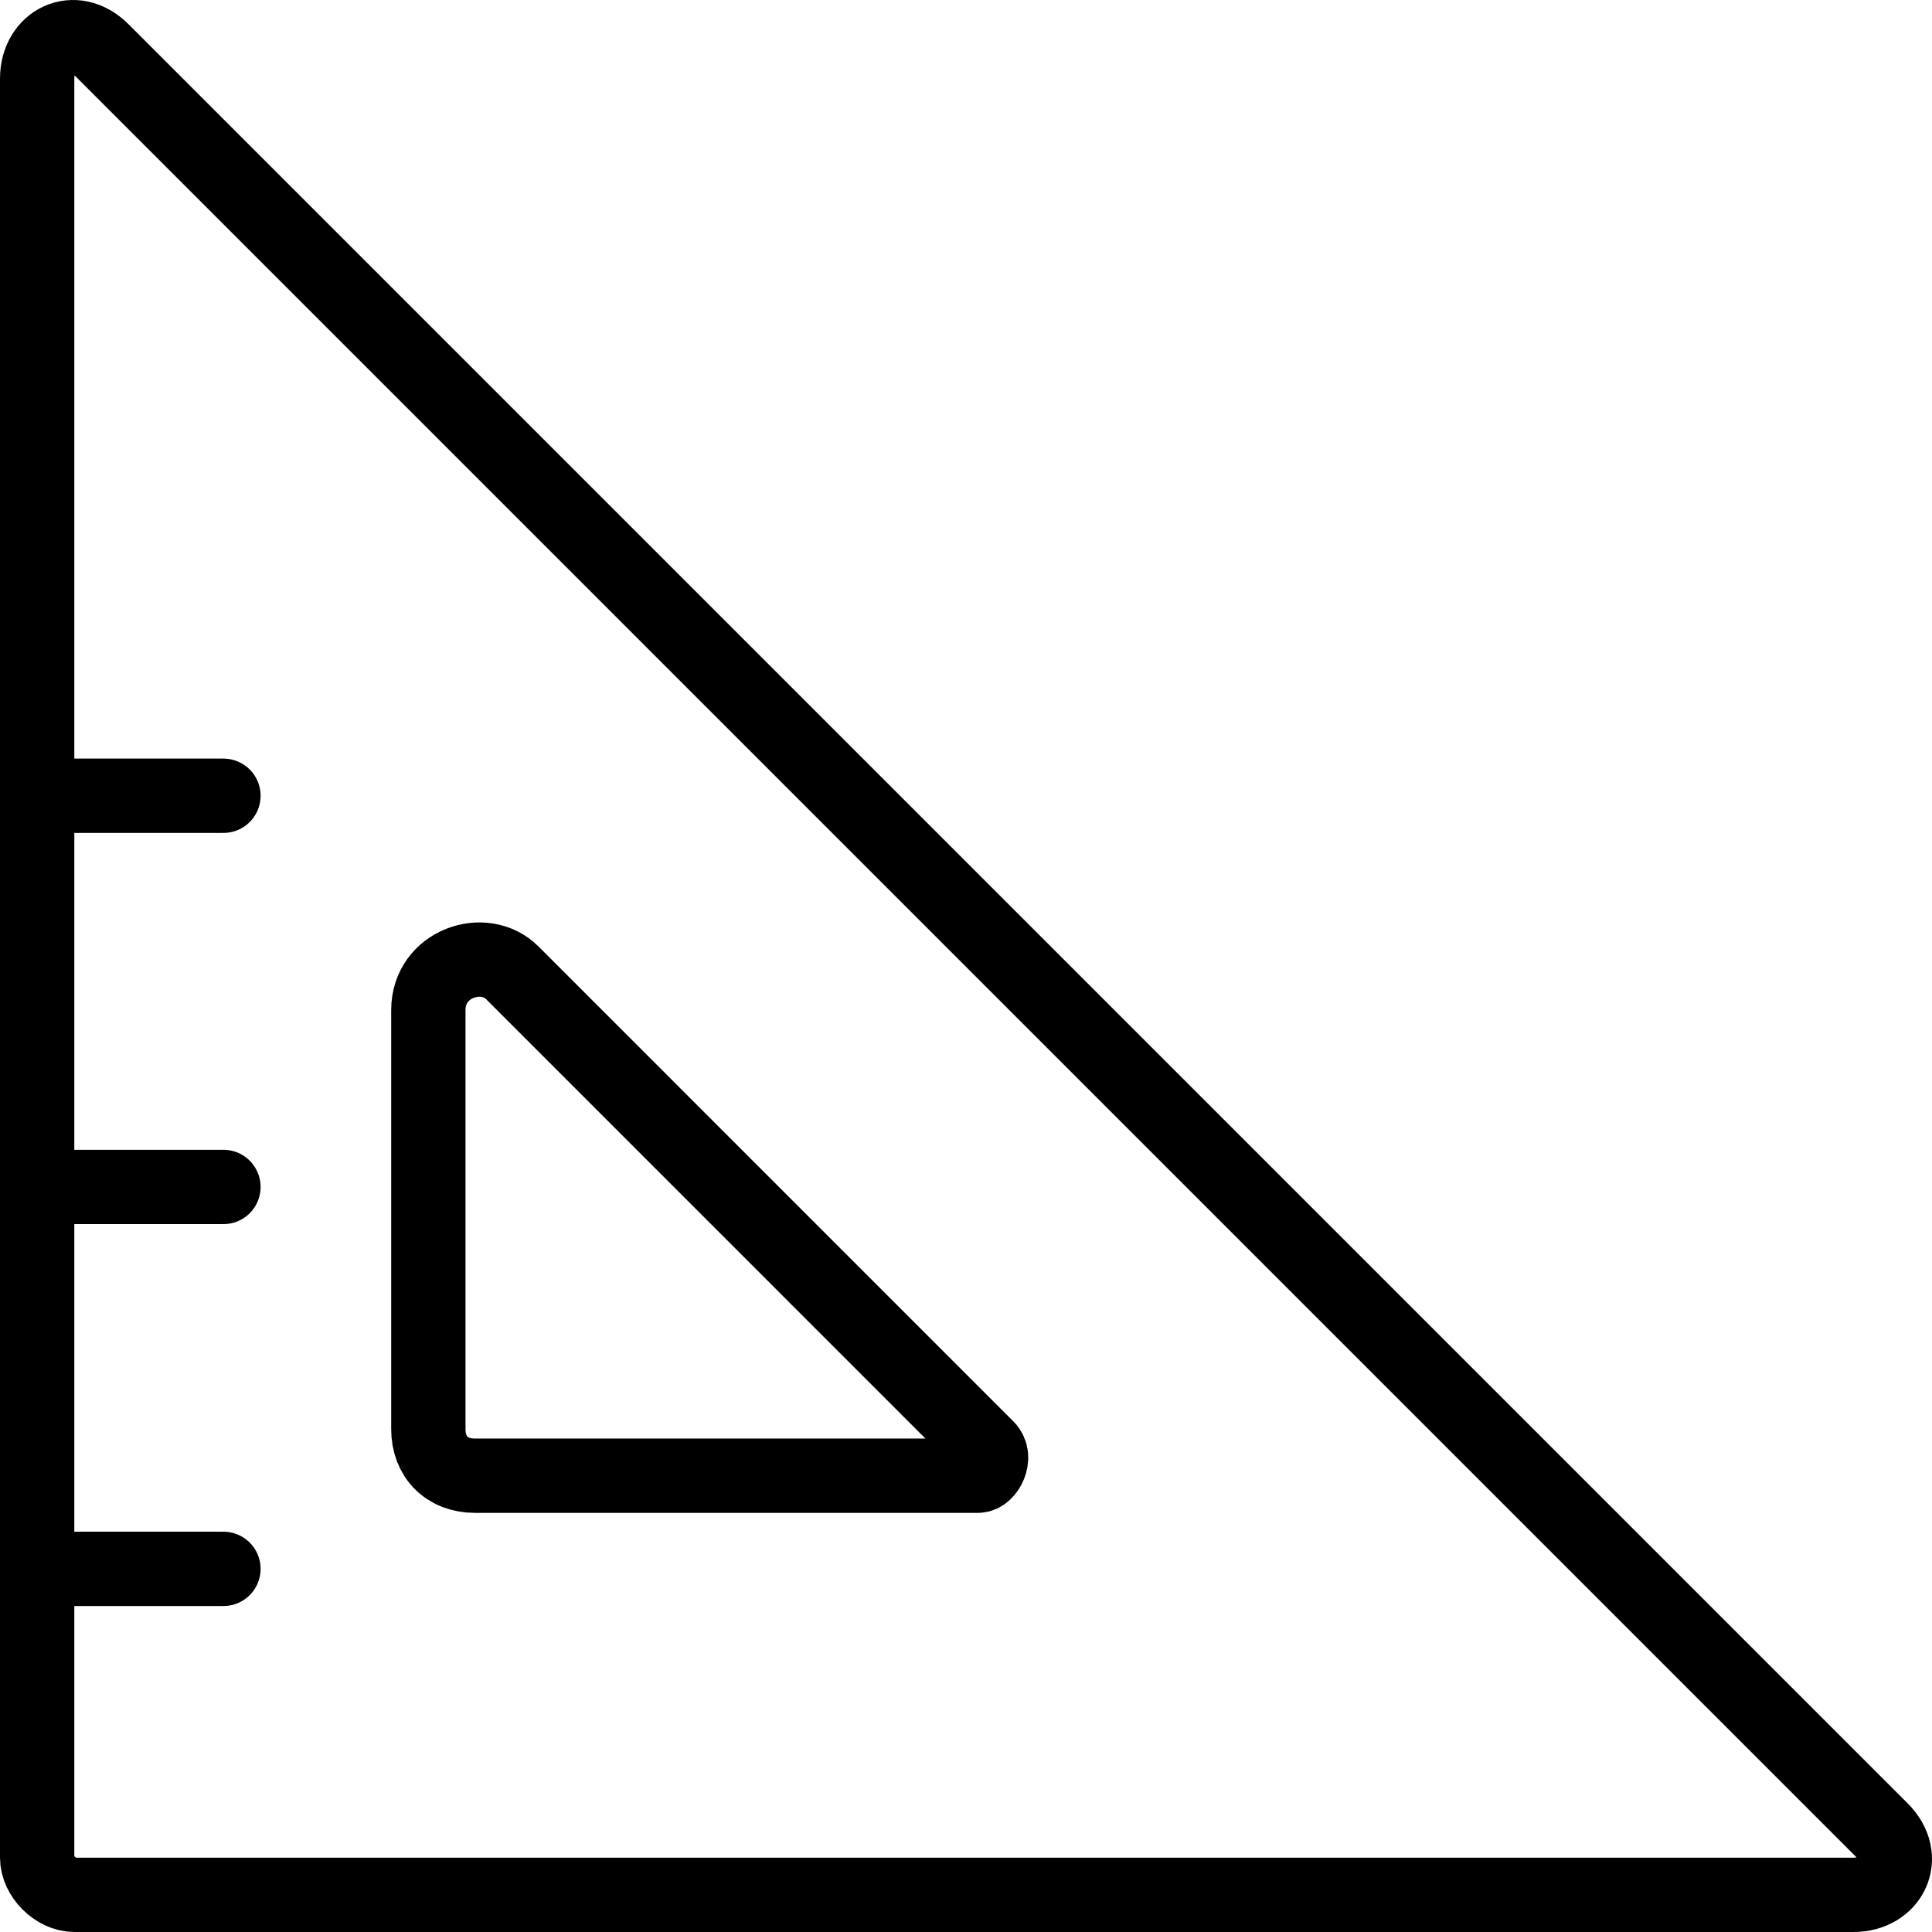 <svg width="52" height="52" viewBox="0 0 52 52" fill="none" xmlns="http://www.w3.org/2000/svg">
<path fill-rule="evenodd" clip-rule="evenodd" d="M1 2.114V49.997C1 50.499 1.501 51 2.003 51H49.886C50.889 51 51.39 49.997 50.638 49.245L2.755 1.362C2.003 0.61 1 1.111 1 2.114Z" stroke="black" stroke-width="2" stroke-linecap="round"/>
<path d="M1 21.418H6.014M1 31.947H6.014M1 42.226H6.014M11.529 27.184V38.465C11.529 39.217 12.031 39.719 12.783 39.719H26.32C26.571 39.719 26.822 39.217 26.571 38.967L13.786 26.181C13.033 25.429 11.529 25.93 11.529 27.184Z" stroke="black" stroke-width="2" stroke-linecap="round"/>
</svg>
